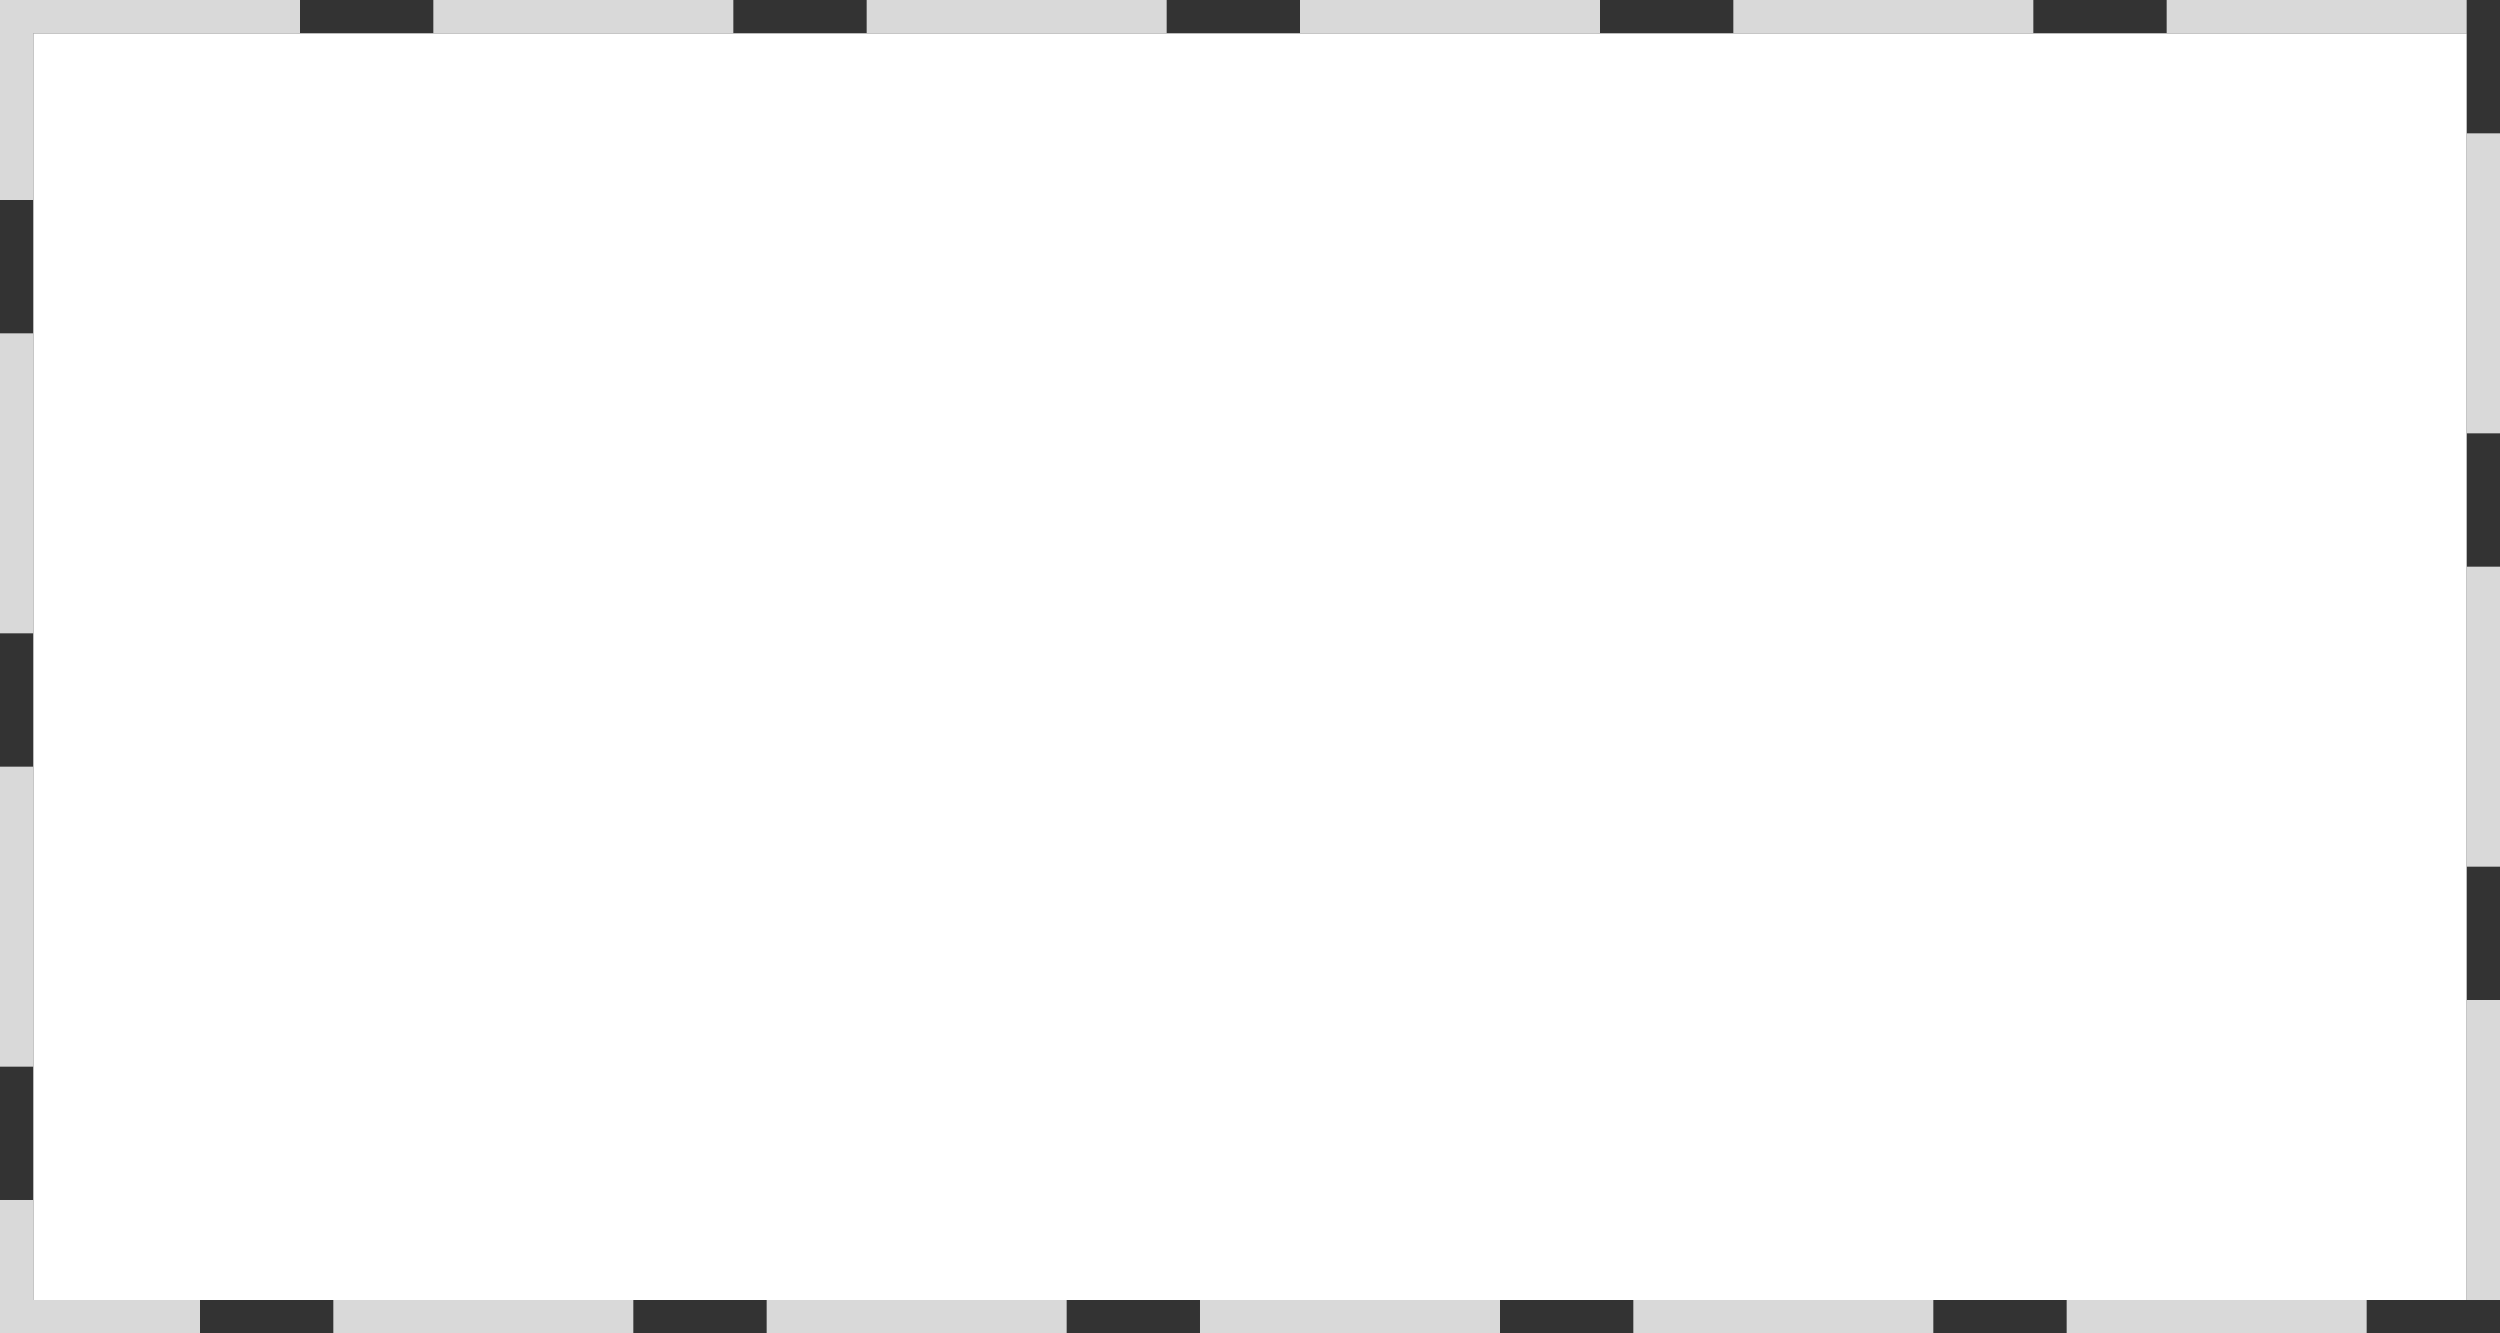 ﻿<?xml version="1.0" encoding="utf-8"?>
<svg version="1.1" xmlns:xlink="http://www.w3.org/1999/xlink" width="75px" height="40px" xmlns="http://www.w3.org/2000/svg">
  <rect width="100%" height="100%" fill="#333333" stroke="none"/>
  <g transform="matrix(1 0 0 1 -1012 -105 )">
    <path d="M 1013 106  L 1086 106  L 1086 144  L 1013 144  L 1013 106  Z " fill-rule="nonzero" fill="#ffffff" stroke="none" />
    <path d="M 1012.5 105.5  L 1086.5 105.5  L 1086.5 144.5  L 1012.5 144.5  L 1012.5 105.5  Z " stroke-width="1" stroke-dasharray="9,4" stroke="#d9d9d9" fill="none" stroke-dashoffset="0.5" />
  </g>
</svg>